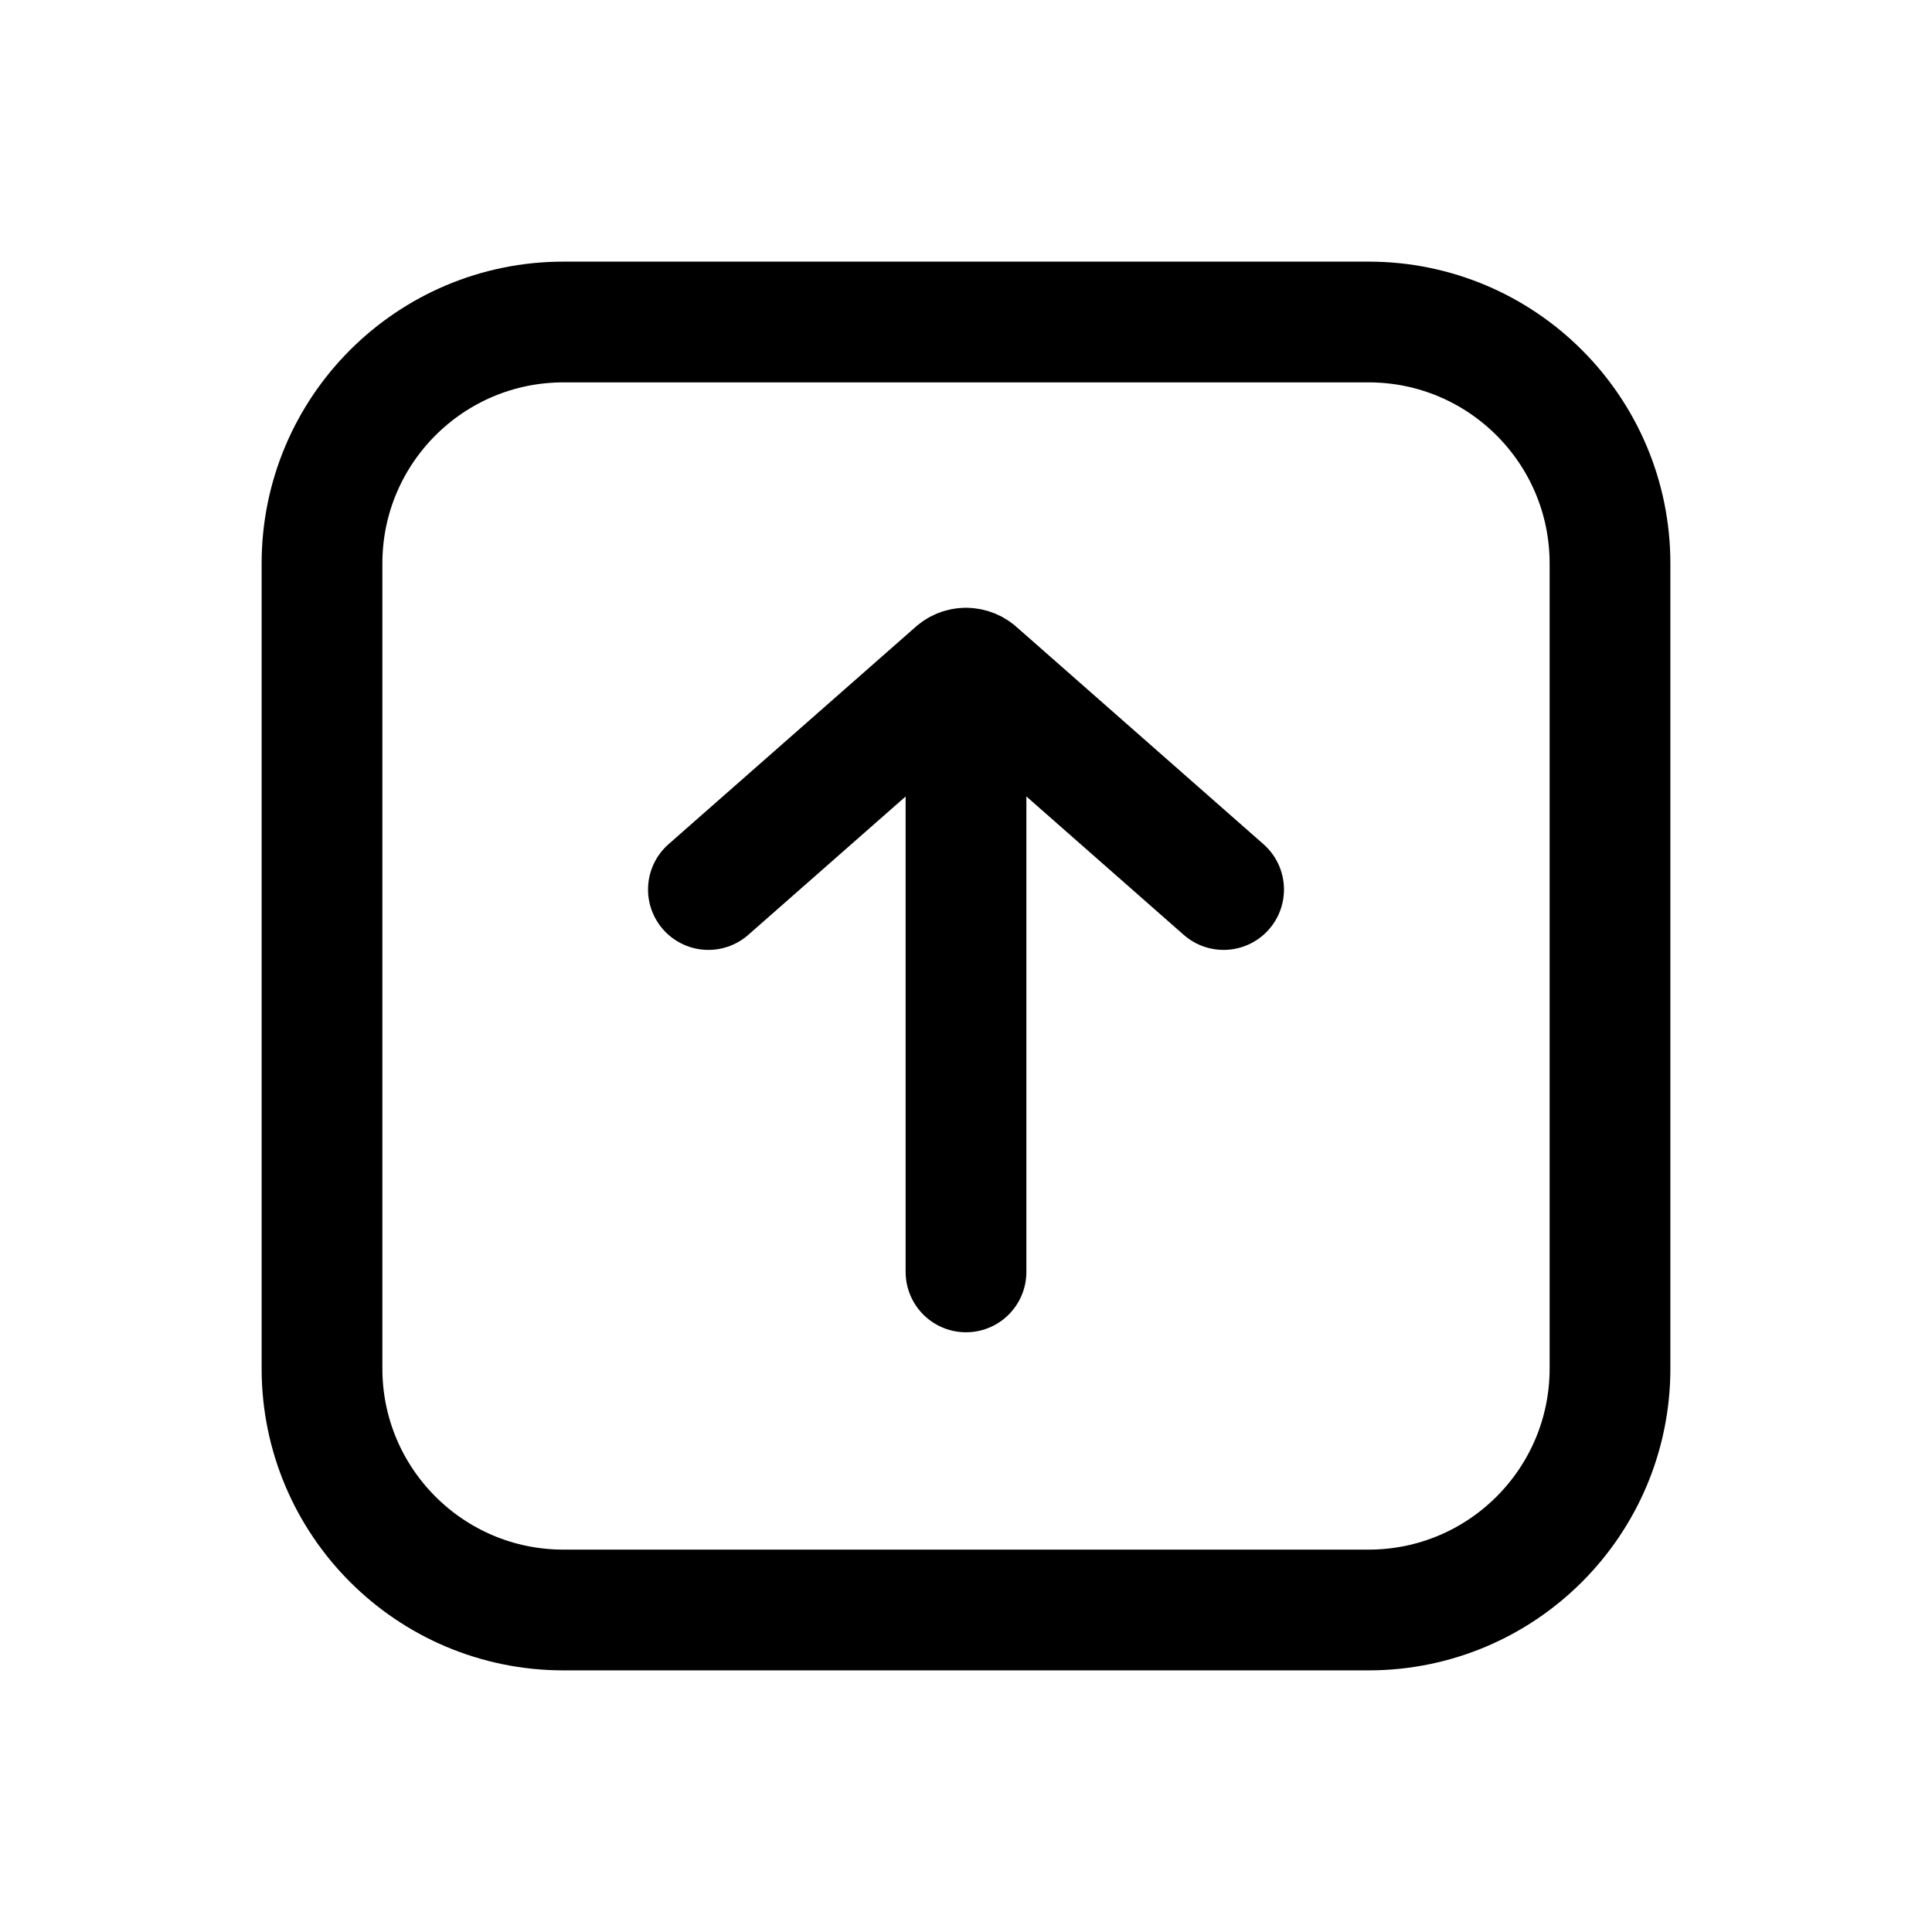 <svg width="24" height="24" viewBox="0 0 24 24" fill="none" xmlns="http://www.w3.org/2000/svg">
<path d="M15.2 11.05L12.142 8.36C12.102 8.32 12.051 8.3 12 8.3M8.8 11.05L11.859 8.36C11.898 8.32 11.949 8.3 12 8.3M12 8.3V15.8M4 17C4 18.657 5.343 20 7 20H17C18.657 20 20 18.657 20 17V7C20 5.343 18.657 4 17 4H7C5.343 4 4 5.343 4 7L4 17Z" stroke="black" stroke-width="1.5" stroke-linecap="round"/>
</svg>
